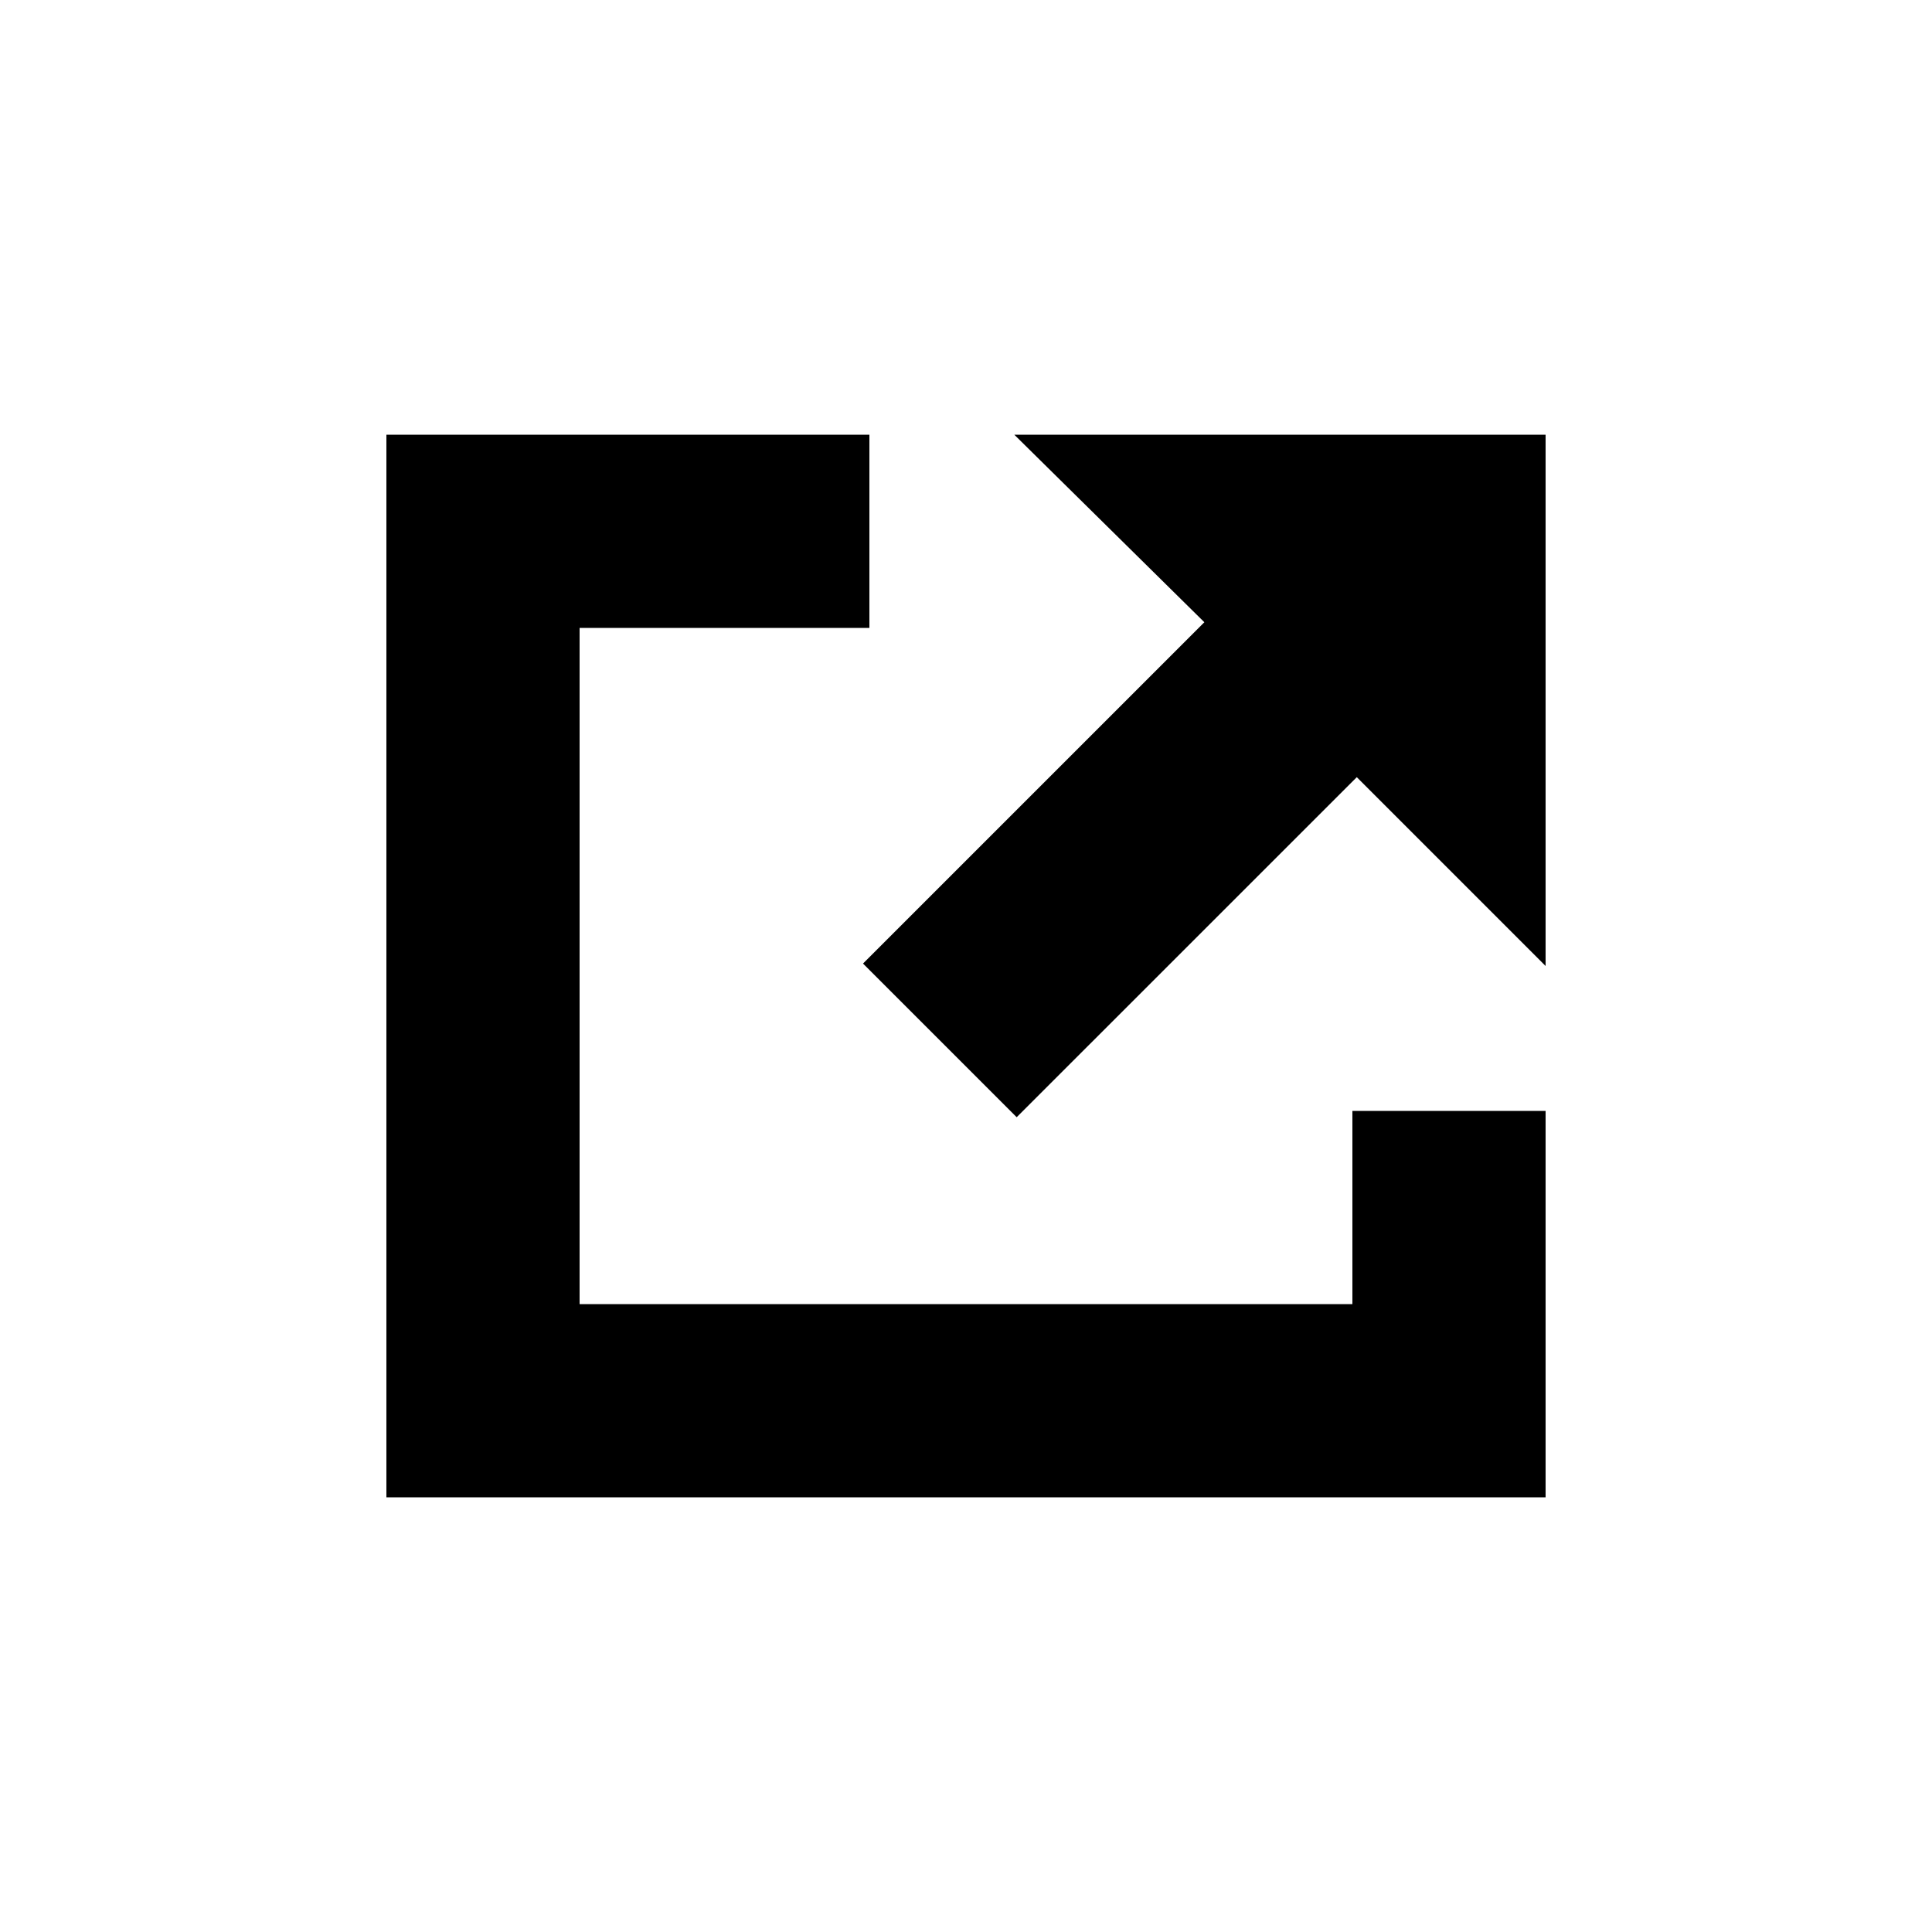 <?xml version="1.0" encoding="utf-8"?>
<!-- Generator: Adobe Illustrator 18.1.1, SVG Export Plug-In . SVG Version: 6.00 Build 0)  -->
<!DOCTYPE svg PUBLIC "-//W3C//DTD SVG 1.1//EN" "http://www.w3.org/Graphics/SVG/1.1/DTD/svg11.dtd">
<svg version="1.1" id="Layer_1" xmlns="http://www.w3.org/2000/svg" xmlns:xlink="http://www.w3.org/1999/xlink" x="0px" y="0px"
   viewBox="0 0 30 30" enable-background="new 0 0 30 30" xml:space="preserve">
<g>
  <path d="M15.75,6.75 L18.701,9.662 L13.401,14.962 L15.787,17.348 L21.068,12.068 L24,15 L24,6.75 L15.75,6.75 Z M21,20.25 L9,20.25 L9,9.75 L13.5,9.75 L13.5,6.75 L6,6.75 L6,23.25 L24,23.25 L24,17.25 L21,17.25 L21,20.25 Z"/>
</g>
</svg>

